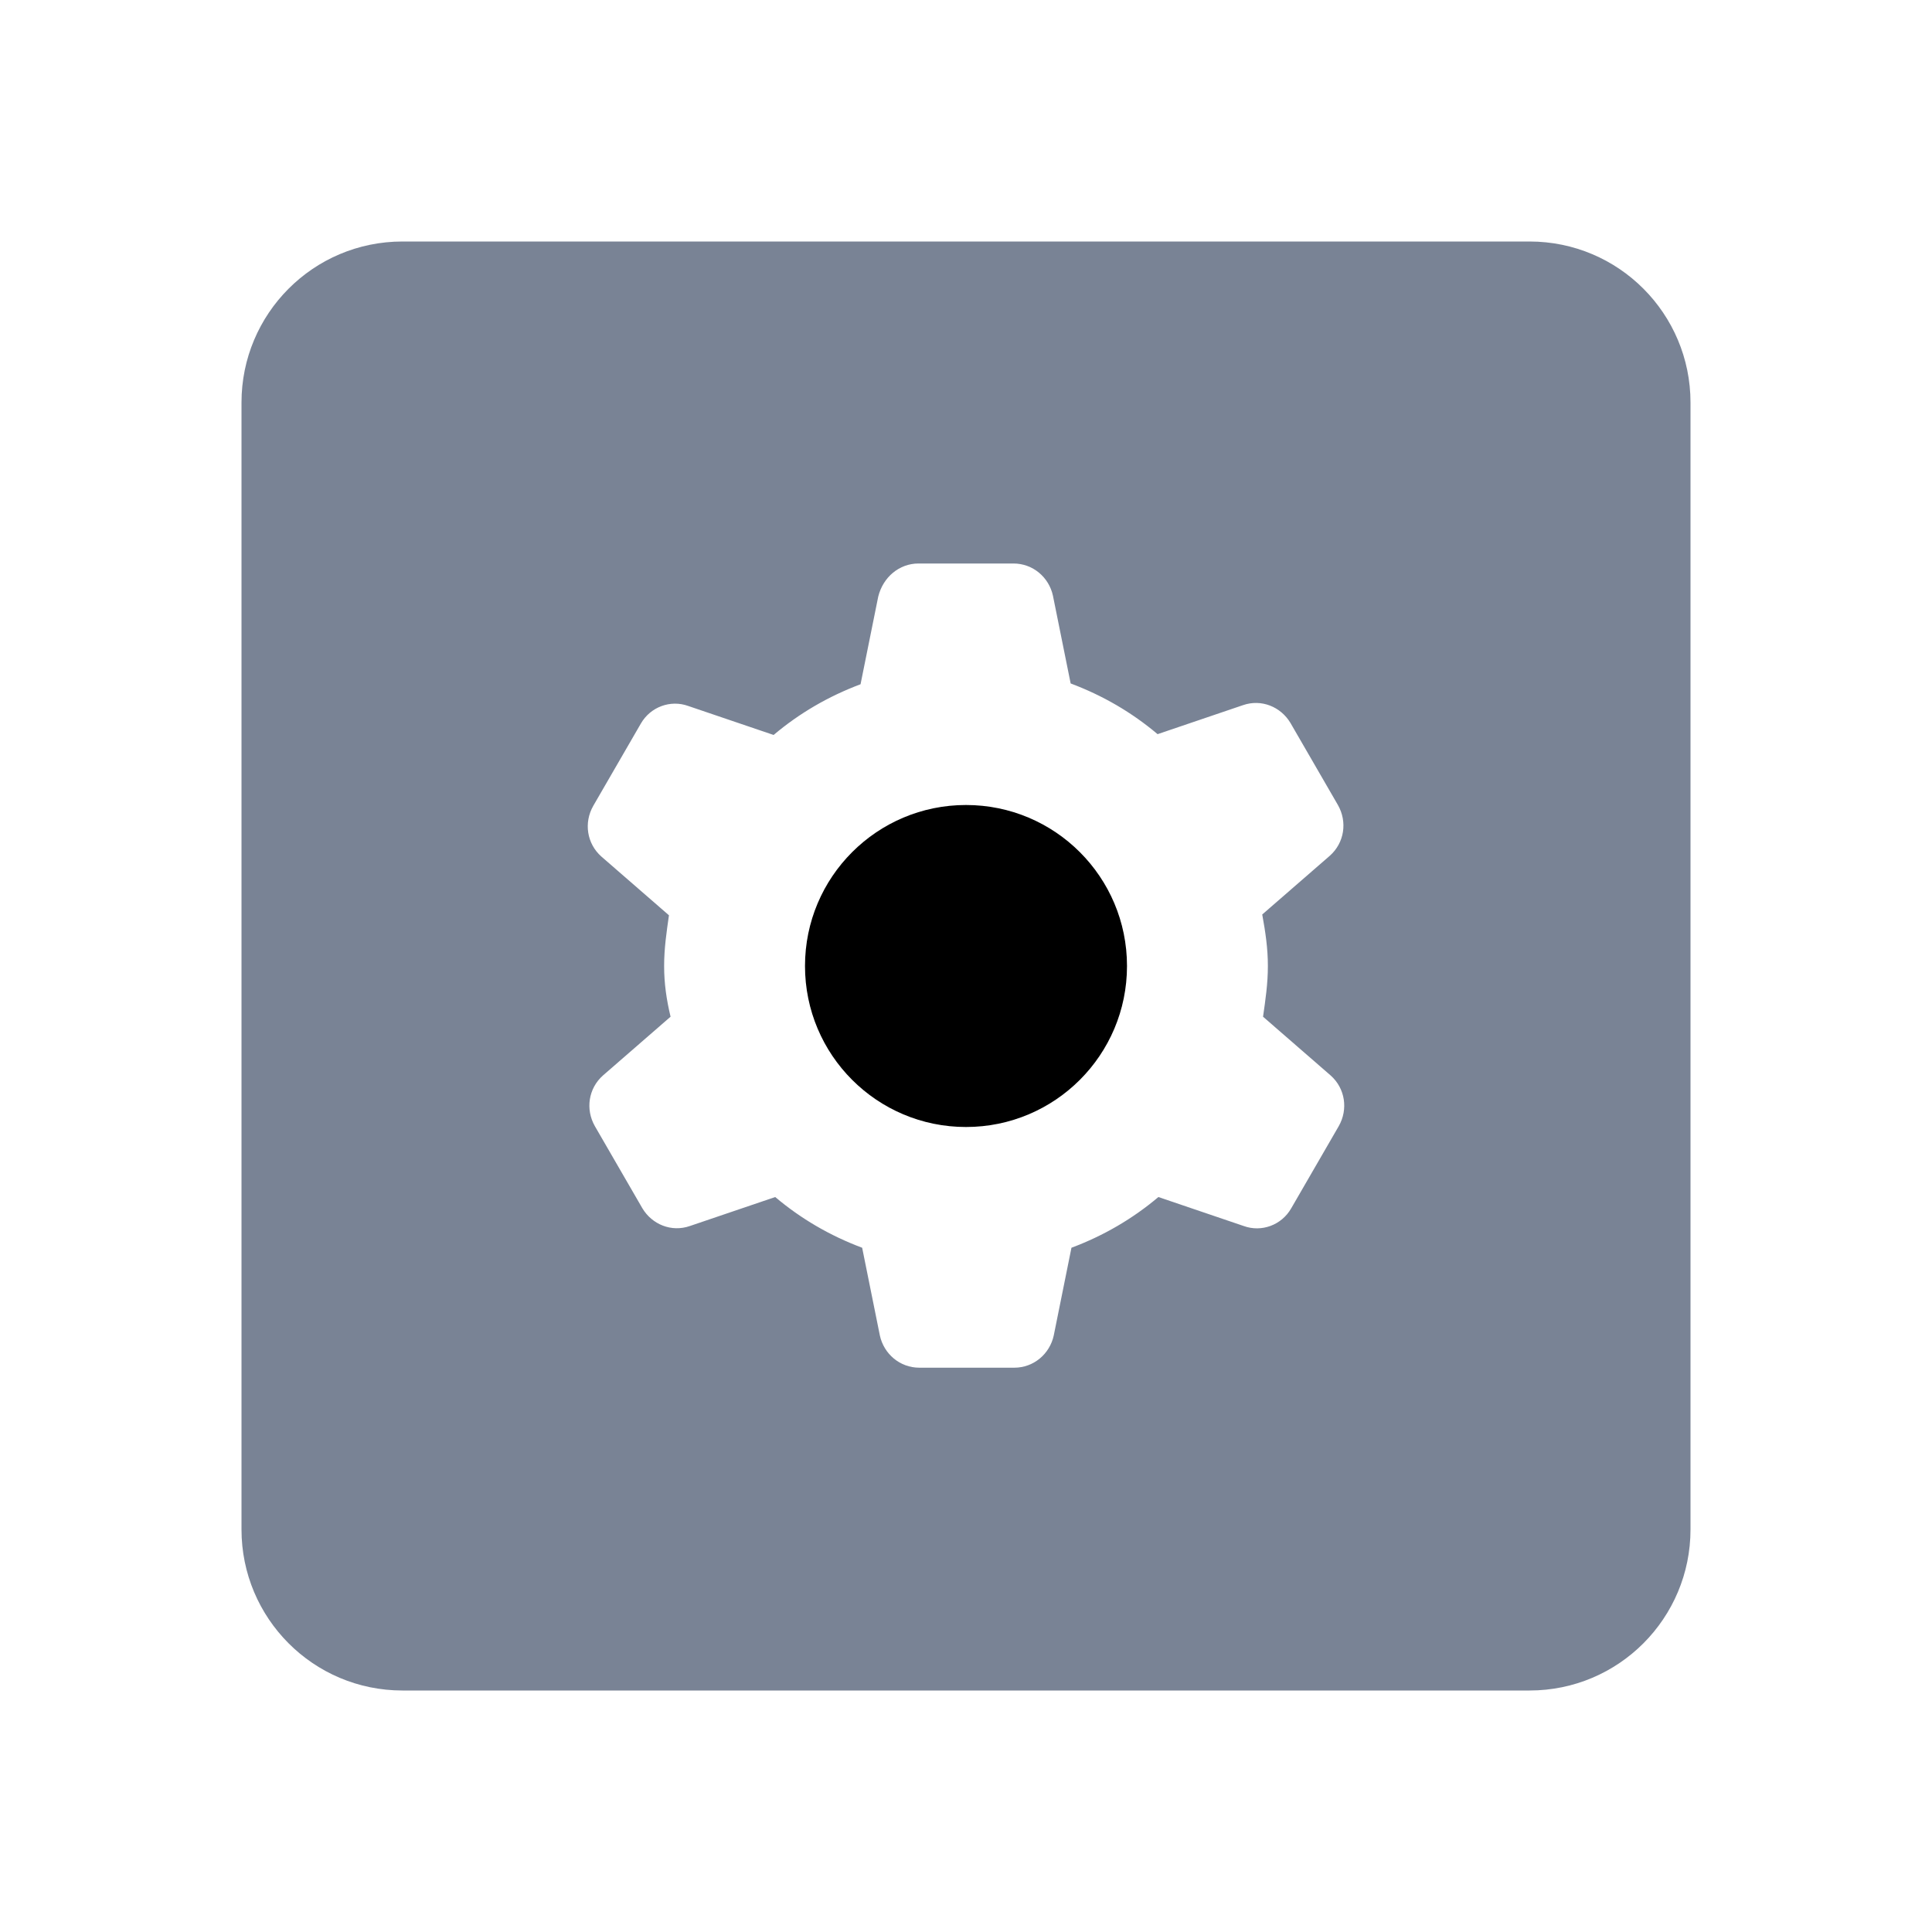<svg viewBox="0 0 24 24" fill="none" xmlns="http://www.w3.org/2000/svg">
<path d="M12 14C13.105 14 14 13.105 14 12C14 10.895 13.105 10 12 10C10.895 10 10 10.895 10 12C10 13.105 10.895 14 12 14Z" fill="currentColor"/>
<path d="M19 3H5C3.89 3 3 3.9 3 5V19C3 20.1 3.89 21 5 21H19C20.11 21 21 20.1 21 19V5C21 3.9 20.11 3 19 3ZM15.75 12C15.75 12.22 15.72 12.42 15.69 12.63L16.53 13.36C16.71 13.52 16.75 13.78 16.63 13.99L16.04 15.01C15.92 15.22 15.67 15.31 15.45 15.23L14.39 14.87C14.07 15.14 13.71 15.35 13.31 15.5L13.09 16.59C13.04 16.82 12.84 16.99 12.6 16.99H11.42C11.18 16.99 10.98 16.82 10.93 16.59L10.71 15.5C10.31 15.35 9.95 15.14 9.63 14.87L8.57 15.23C8.34 15.31 8.1 15.21 7.98 15.01L7.39 13.99C7.27 13.78 7.31 13.52 7.49 13.36L8.33 12.63C8.28 12.42 8.25 12.22 8.25 12C8.25 11.78 8.28 11.58 8.31 11.37L7.47 10.64C7.29 10.48 7.25 10.22 7.37 10.01L7.96 8.99C8.08 8.78 8.33 8.69 8.55 8.77L9.61 9.13C9.93 8.86 10.29 8.65 10.69 8.5L10.91 7.41C10.97 7.17 11.17 7 11.41 7H12.59C12.83 7 13.03 7.17 13.08 7.4L13.3 8.49C13.7 8.64 14.06 8.85 14.38 9.12L15.44 8.76C15.67 8.68 15.91 8.78 16.03 8.98L16.62 10C16.74 10.21 16.7 10.47 16.52 10.63L15.68 11.36C15.72 11.58 15.75 11.78 15.75 12Z" fill="#798395"/>
</svg>
